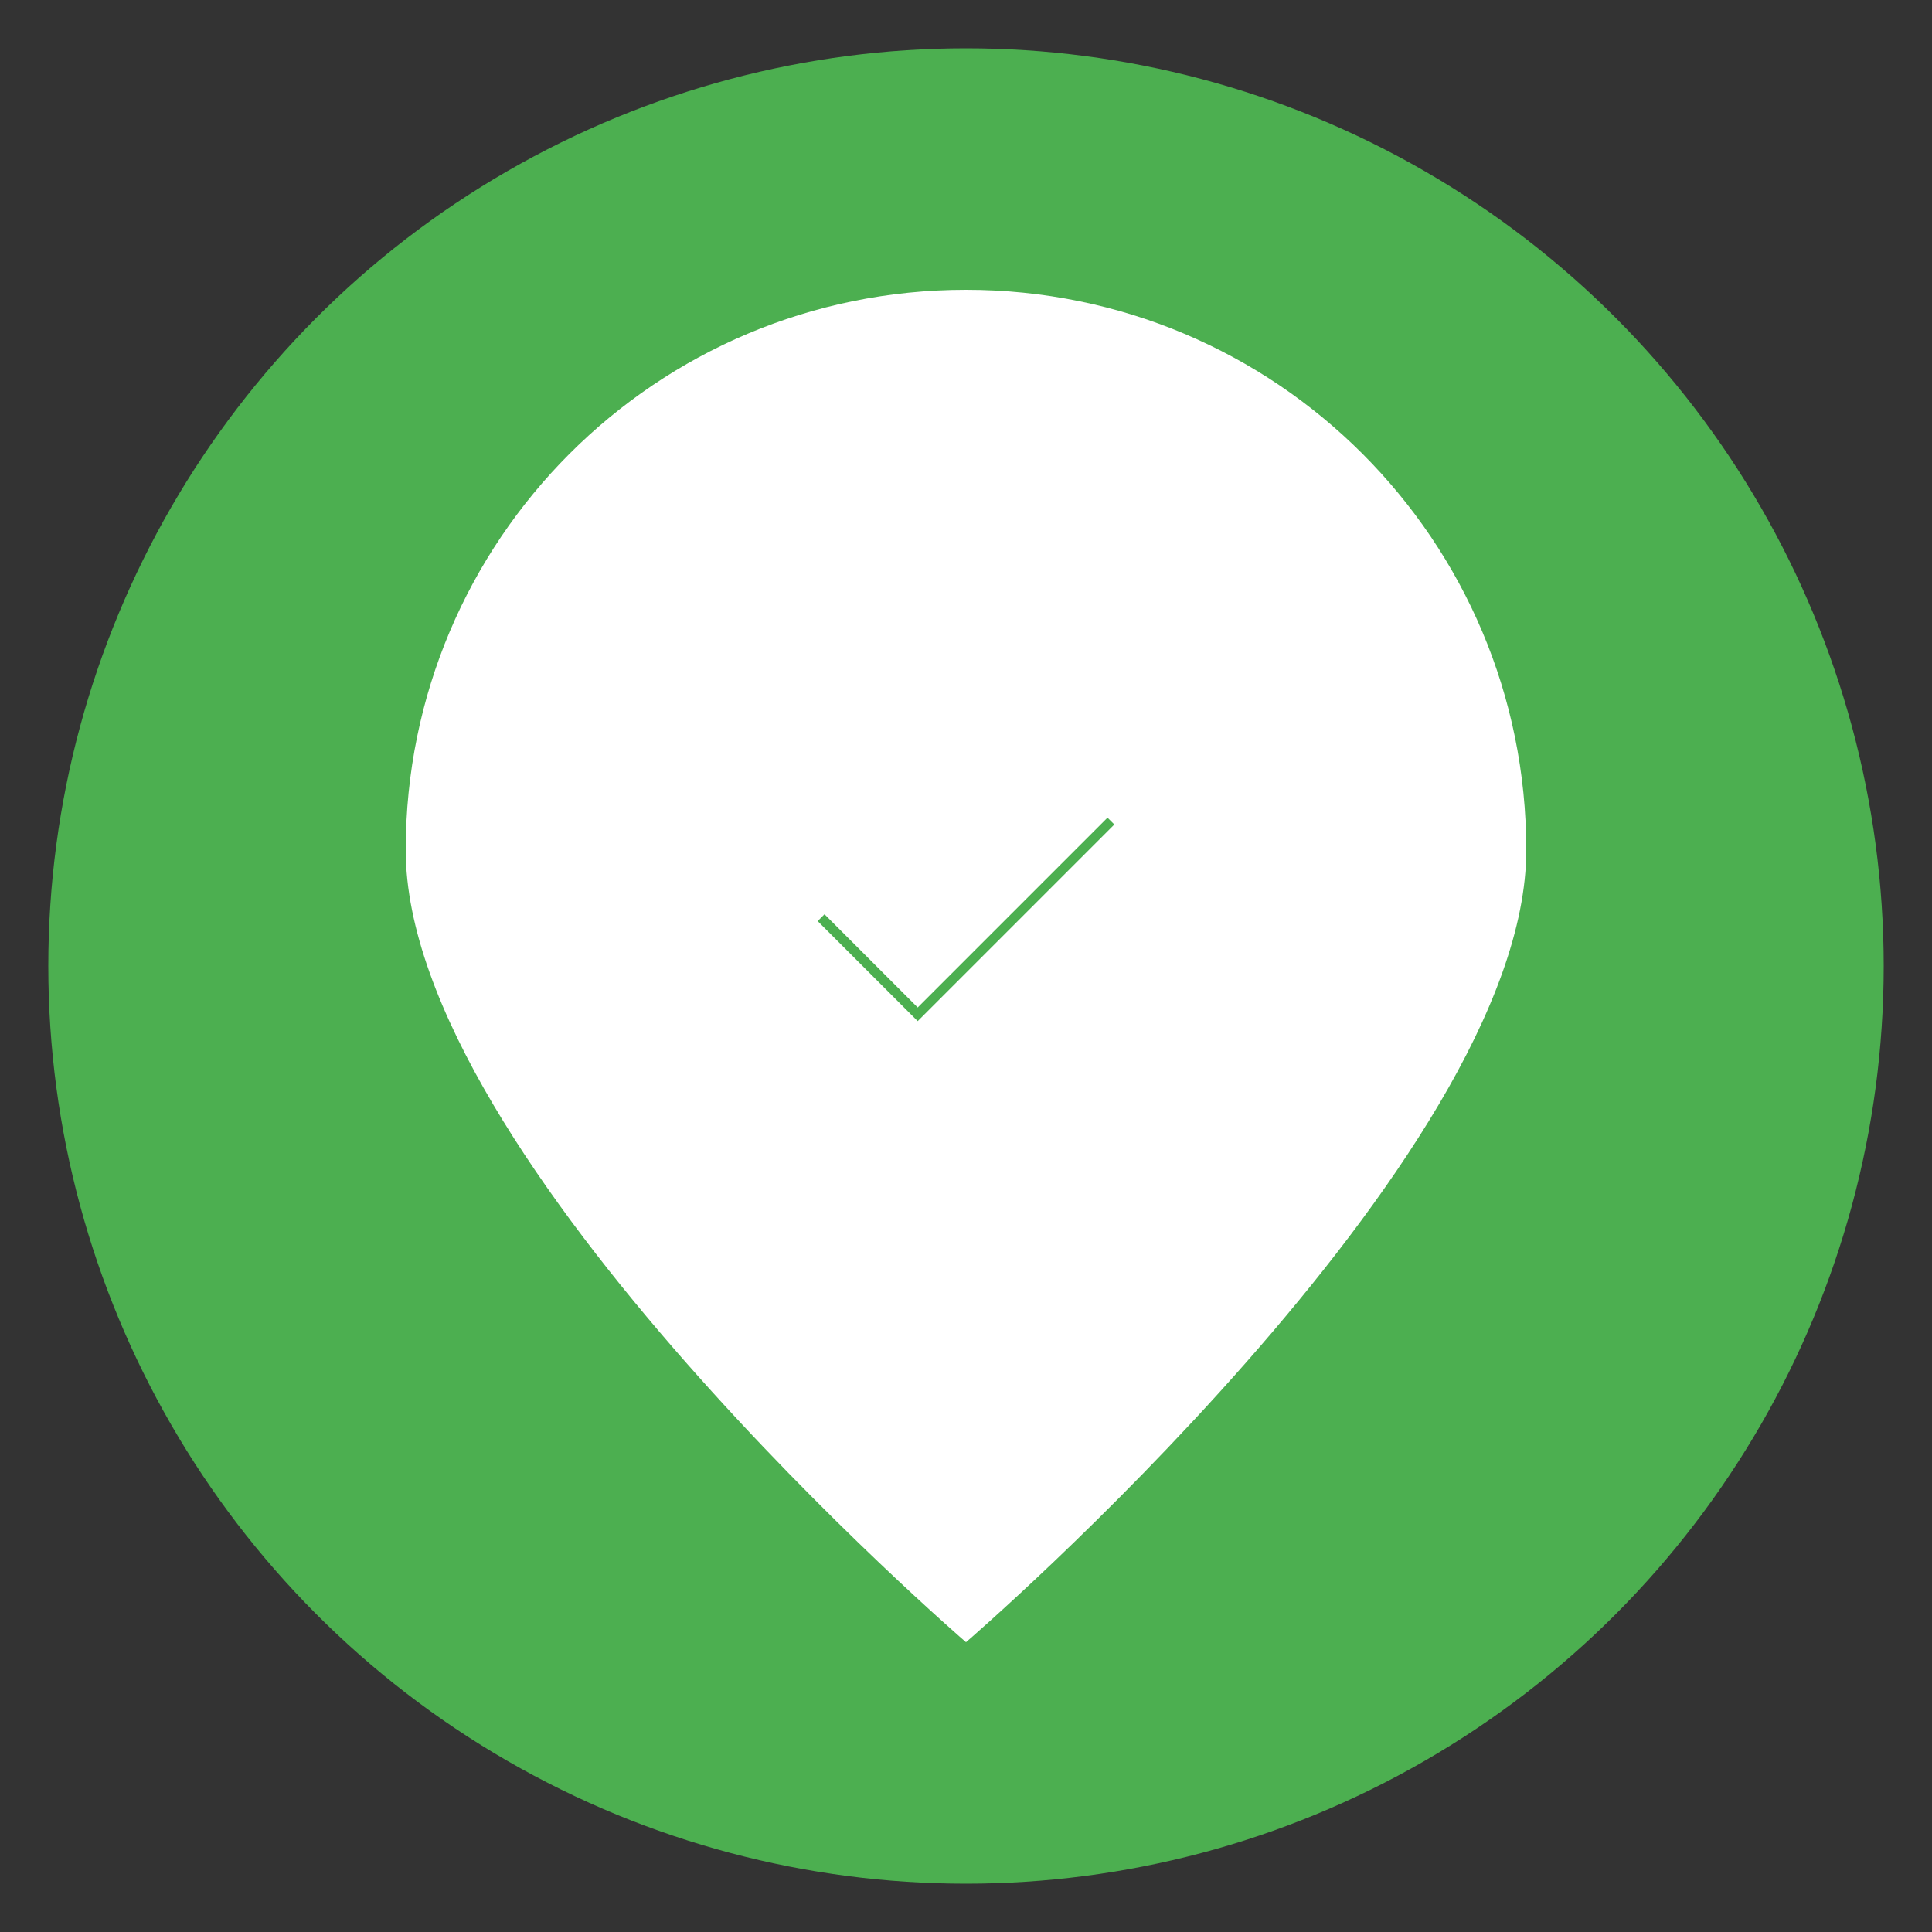 <svg
    width="200"
    height="200"
    viewBox="0 0 200 200"
    fill="none"
    xmlns="http://www.w3.org/2000/svg"
  >
    <rect x="0" y="0" width="200" height="200" fill="#333333" stroke="none"/>
    <circle cx="100" cy="100" r="95" fill="#4CAF50" />
    <path
      d="M100 30C67.909 30 42 55.909 42 88C42 120.091 100 170 100 170C100 170 158 120.091 158 88C158 55.909 132.091 30 100 30Z"
      fill="white"
    />
    <path
      d="M85 95L95 105L115 85"
      stroke="#4CAF50"
      strokeWidth="10"
      strokeLinecap="round"
      strokeLinejoin="round"
    />
  </svg>